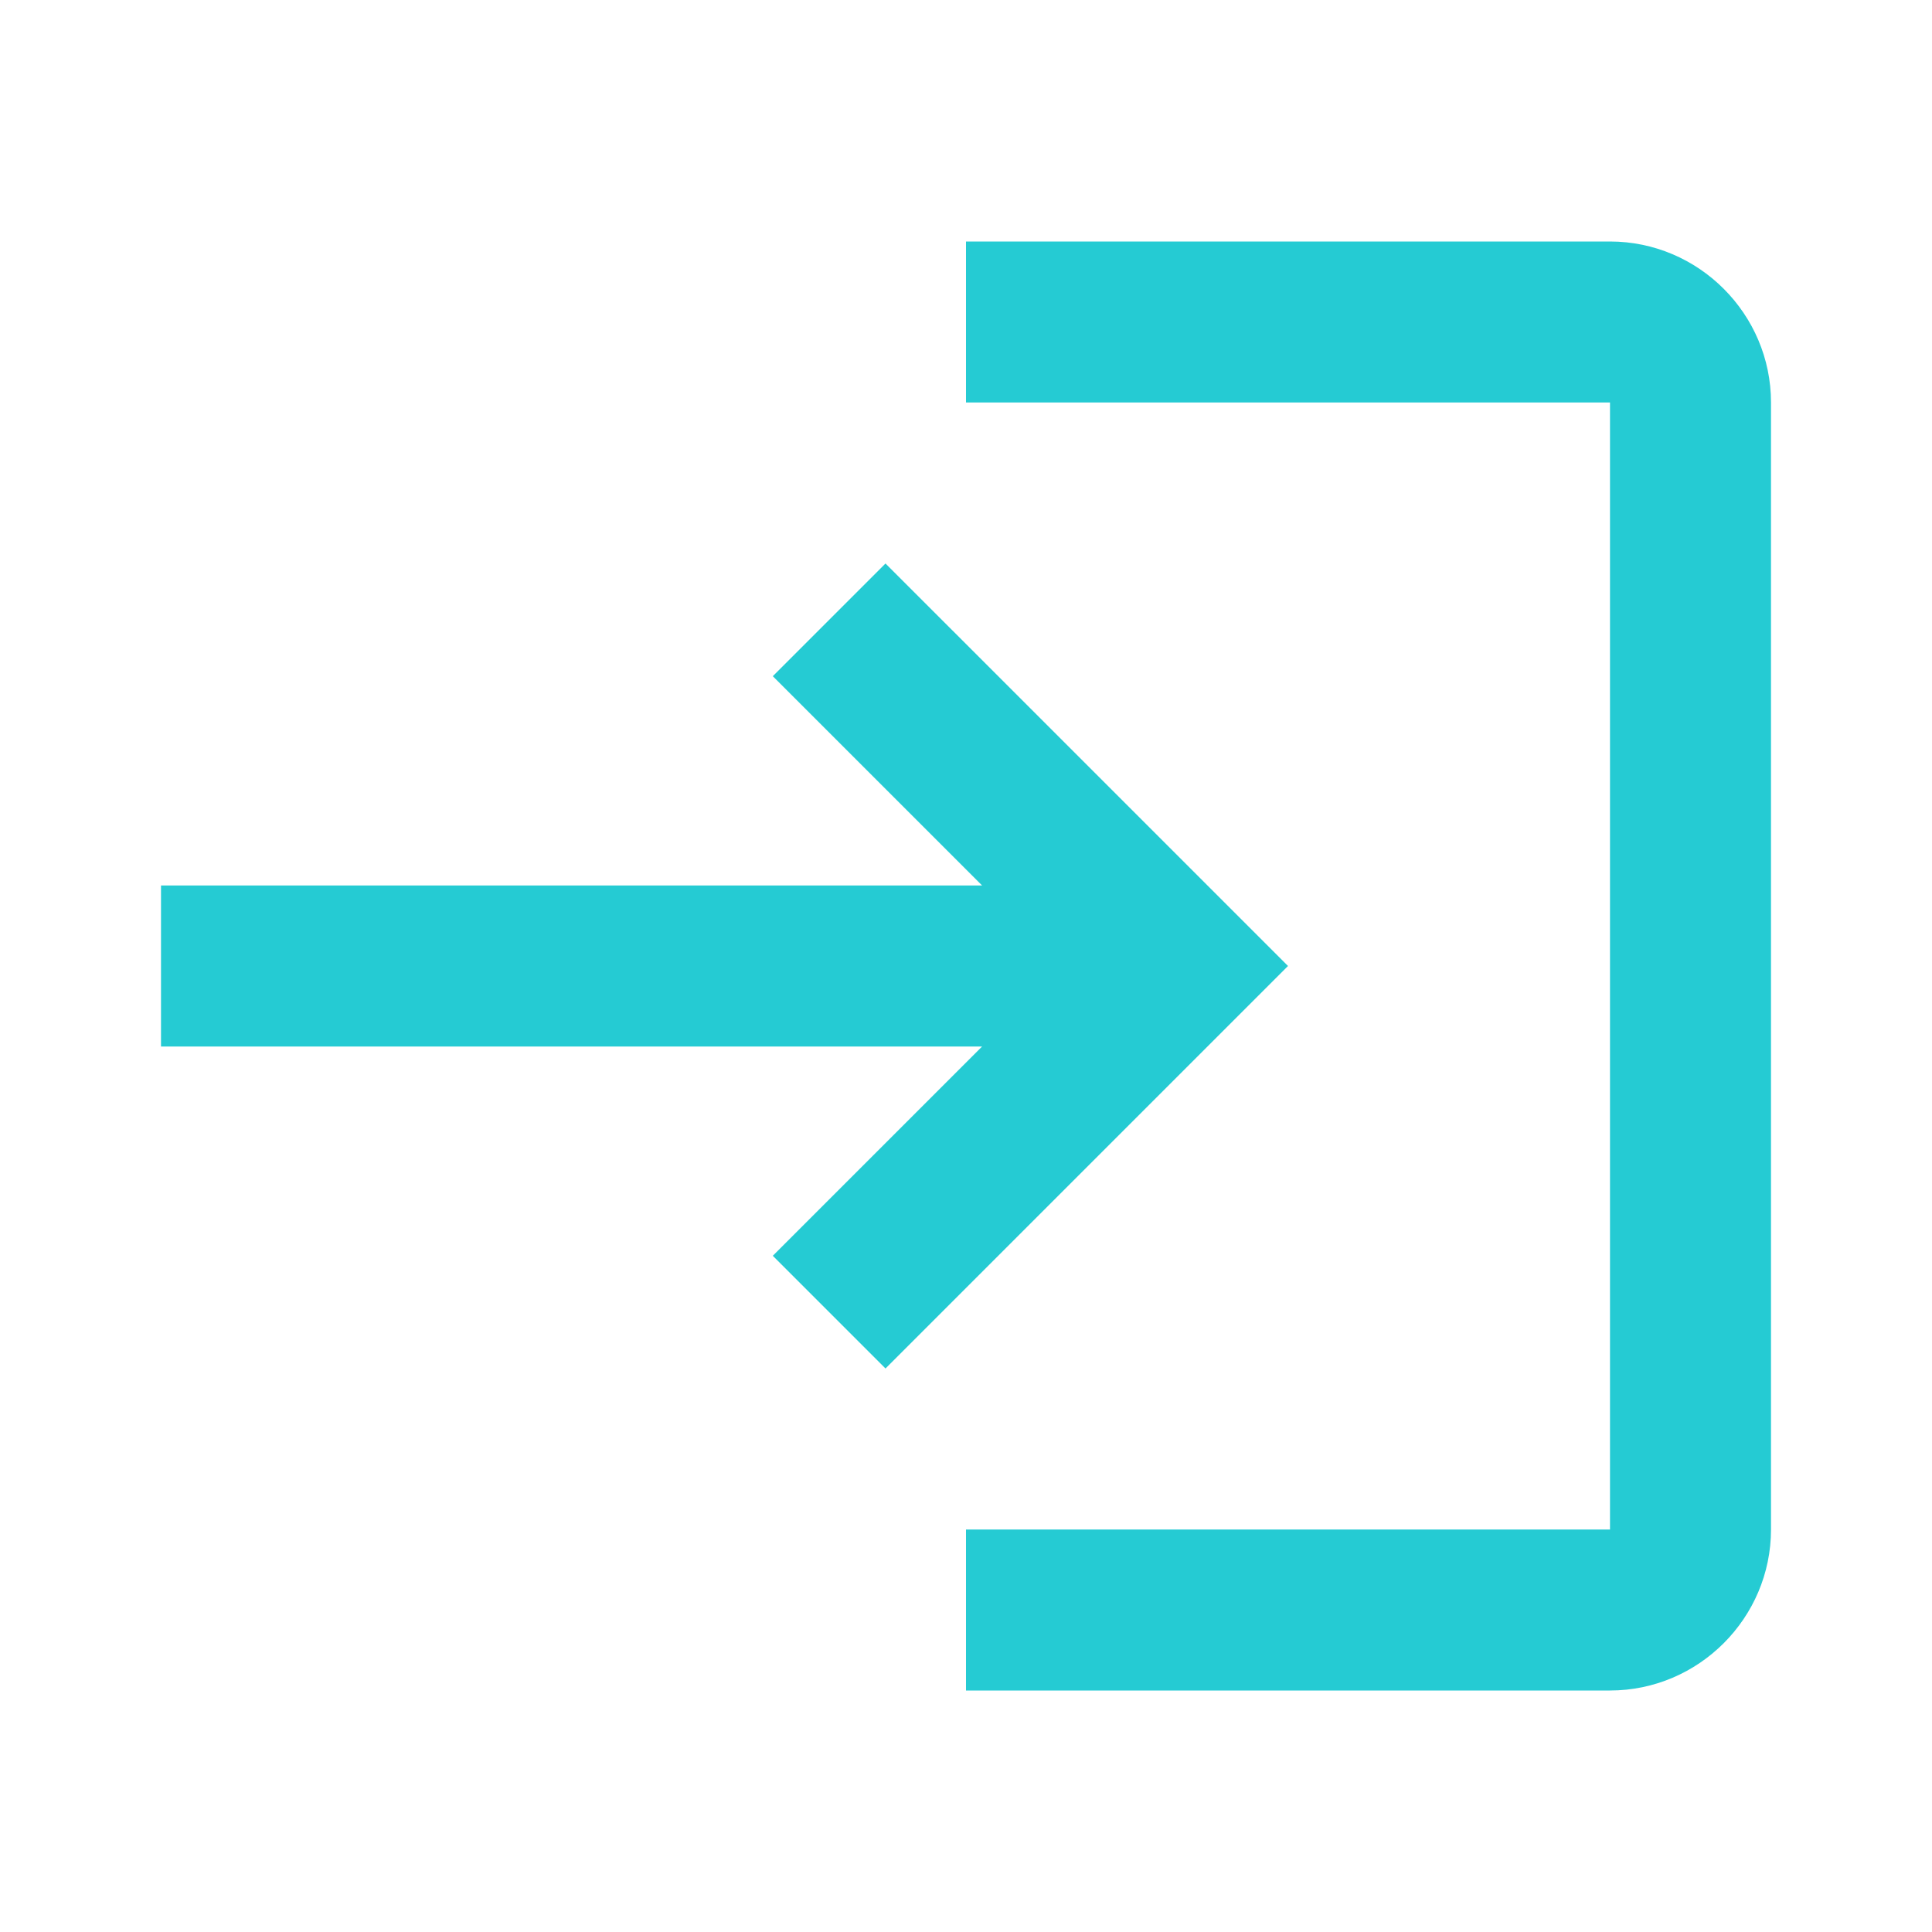 <svg width="24" height="24" viewBox="0 0 24 24" fill="none" xmlns="http://www.w3.org/2000/svg">
<g id="Icon" clip-path="url(#clip0_1_4959)">
<g id="Group">
<path id="Vector" d="M11 7L9.6 8.4L12.2 11H2V13H12.2L9.6 15.6L11 17L16 12L11 7ZM20 19H12V21H20C21.1 21 22 20.1 22 19V5C22 3.9 21.1 3 20 3H12V5H20V19Z" fill="#25CBD3"/>
</g>
</g>
<defs>
<clipPath id="clip0_1_4959">
<rect width="24" height="24" fill="white"/>
</clipPath>
</defs>
</svg>
